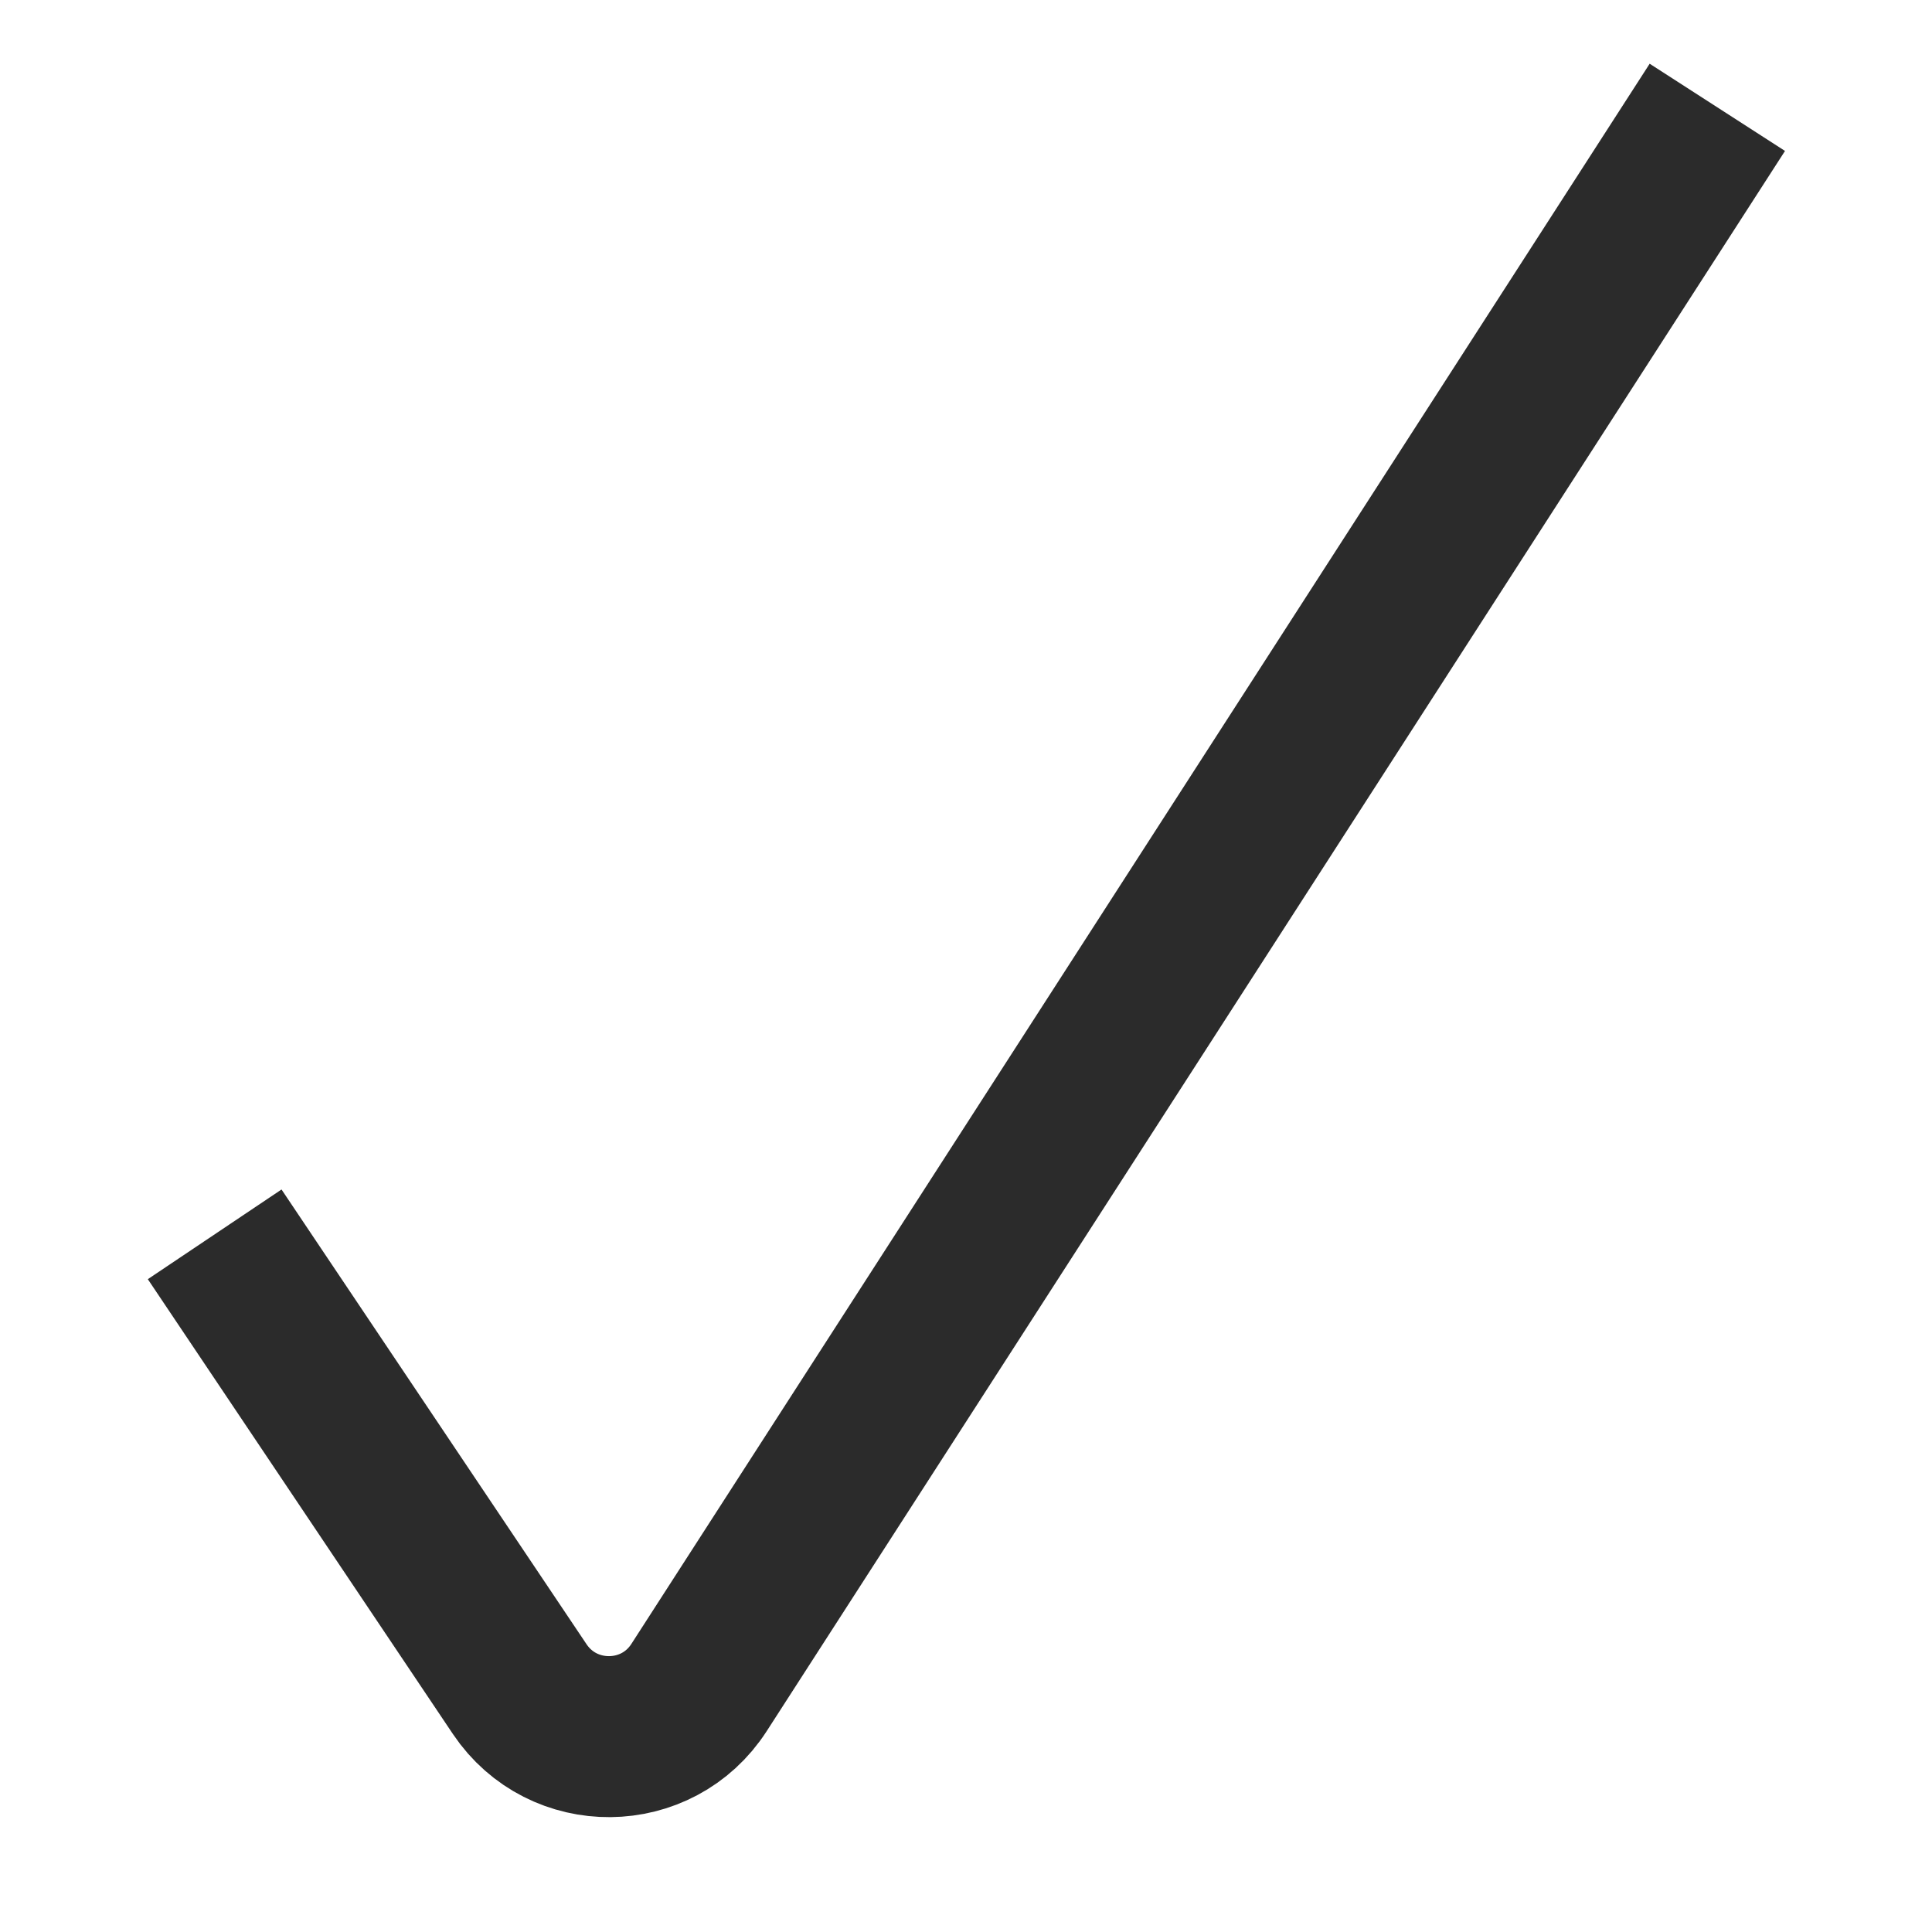 <svg width="18" height="18" viewBox="0 0 18 18" fill="none" xmlns="http://www.w3.org/2000/svg">
<mask id="mask0_4005_30" style="mask-type:alpha" maskUnits="userSpaceOnUse" x="0" y="0" width="18" height="18">
<rect width="18" height="18" fill="white"/>
</mask>
<g mask="url(#mask0_4005_30)">
<path d="M2 11.5L4.842 15.737C5.243 16.334 6.124 16.326 6.513 15.722L16 1" stroke="#2B2B2B" stroke-width="1.5"/>
</g>
</svg>
